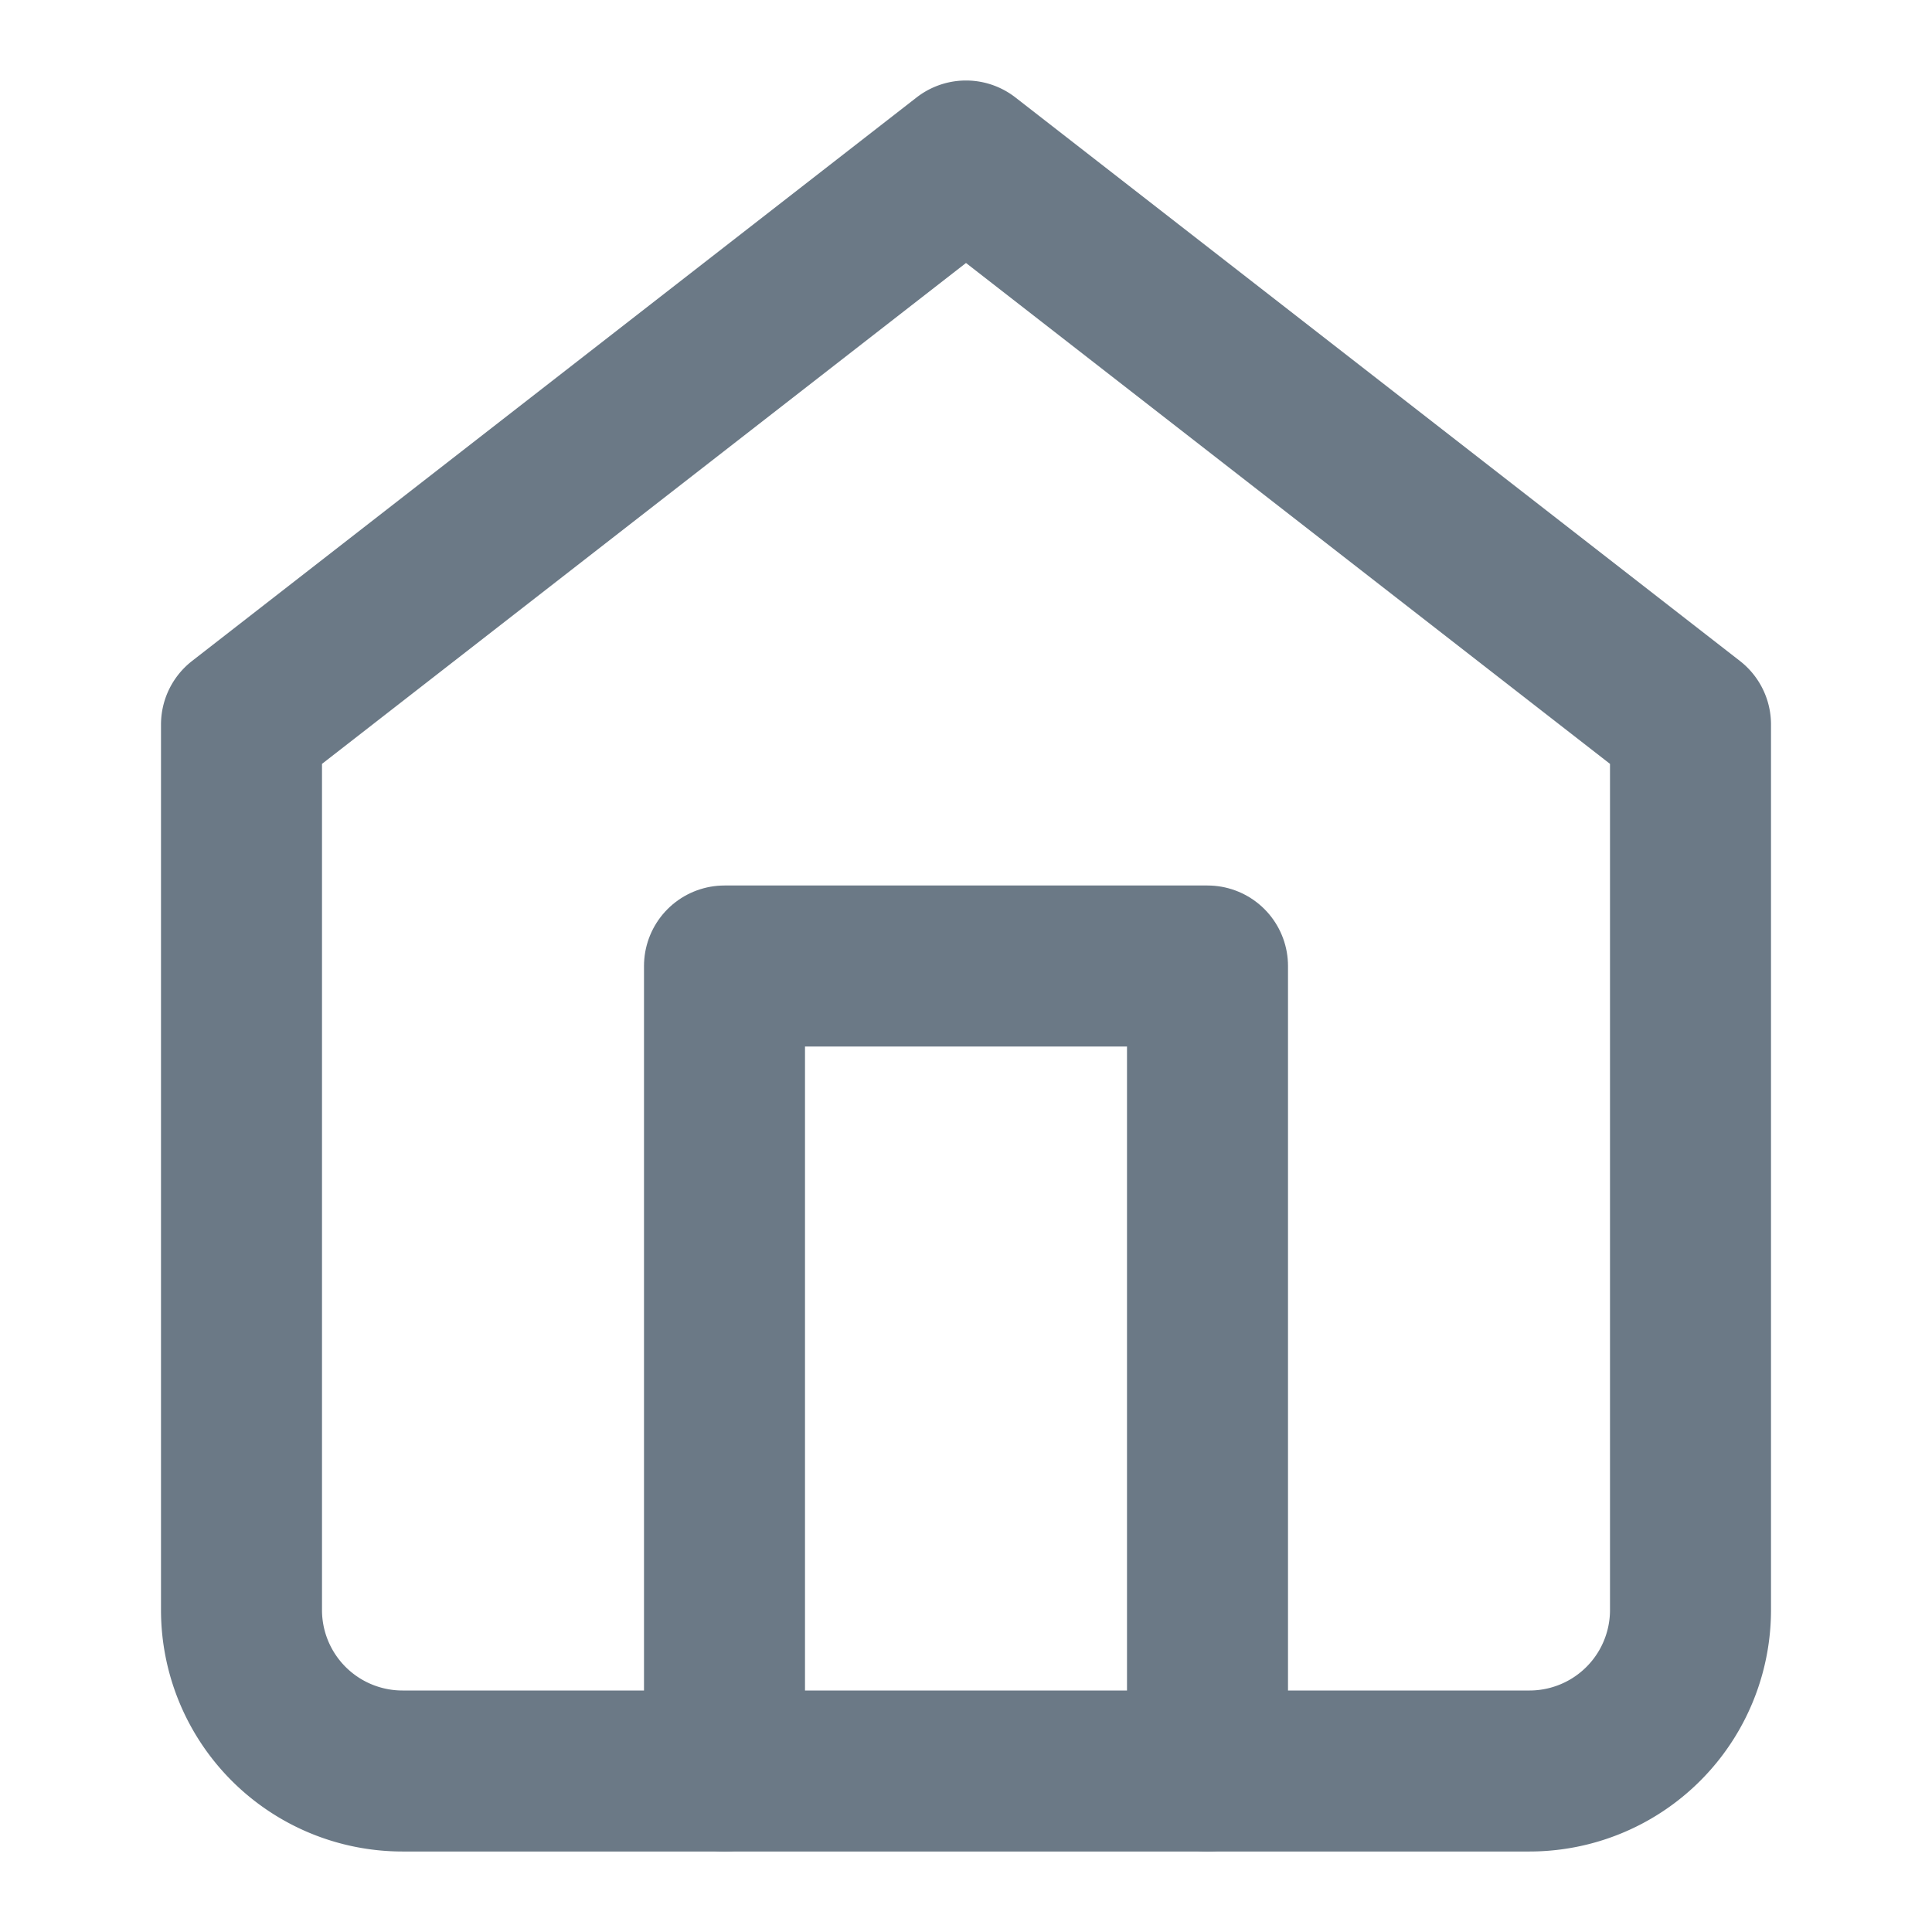 <svg xmlns="http://www.w3.org/2000/svg" width="20" height="20" viewBox="0 0 24 24" fill="none" stroke="#6B7986" stroke-width="2" stroke-linecap="round" stroke-linejoin="round" class="feather feather-home"><path d="M3 9l9-7 9 7v11a2 2 0 0 1-2 2H5a2 2 0 0 1-2-2z"></path><polyline points="9 22 9 12 15 12 15 22"></polyline></svg>